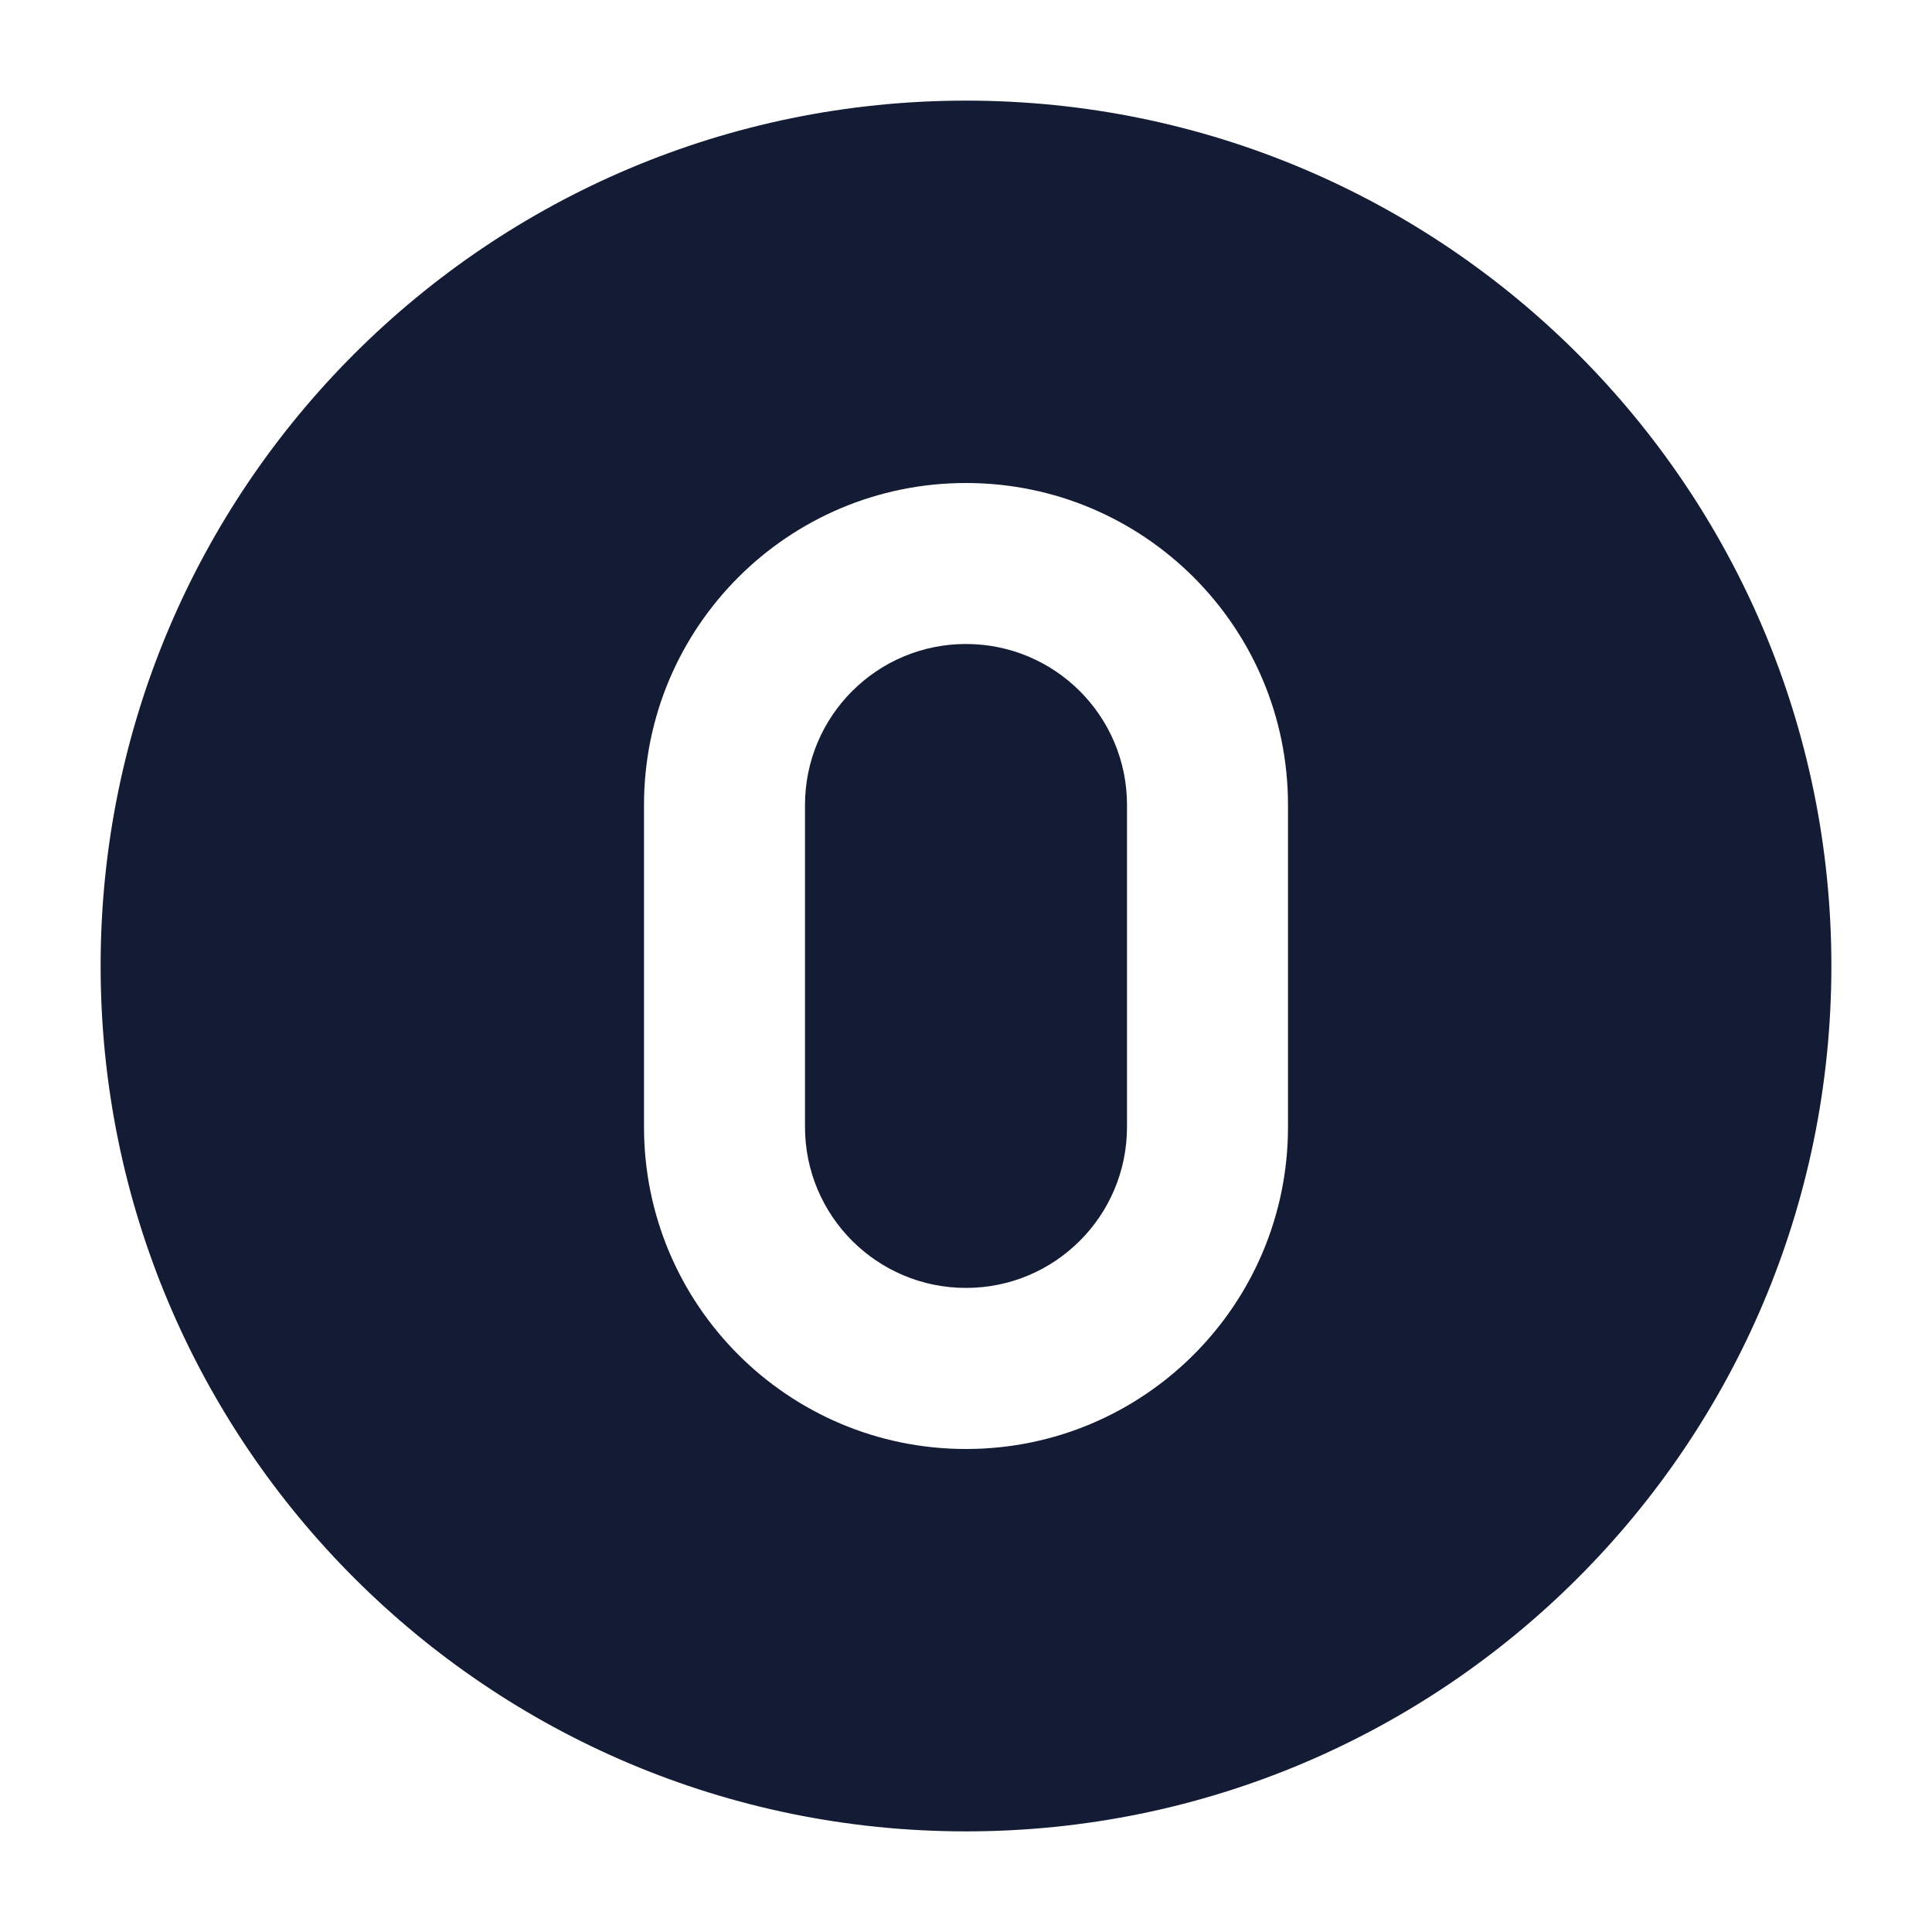 <svg width="24" height="24" viewBox="0 0 24 24" fill="none" xmlns="http://www.w3.org/2000/svg">
<path fill-rule="evenodd" clip-rule="evenodd" d="M12 1.25C6.063 1.25 1.25 6.062 1.25 11.999C1.25 17.937 6.063 22.75 12 22.75C17.937 22.75 22.75 17.937 22.75 11.999C22.75 6.062 17.937 1.25 12 1.25ZM10 10C10 8.895 10.895 8 12 8C13.105 8 14 8.895 14 10V13.999C14 15.104 13.105 15.999 12 15.999C10.895 15.999 10 15.104 10 13.999V10ZM12 6C9.791 6 8 7.79 8 10V13.999C8 16.209 9.791 18 12 18C14.209 18 16 16.209 16 13.999V10C16 7.79 14.209 6 12 6Z" fill="#141B34"/>
</svg>
